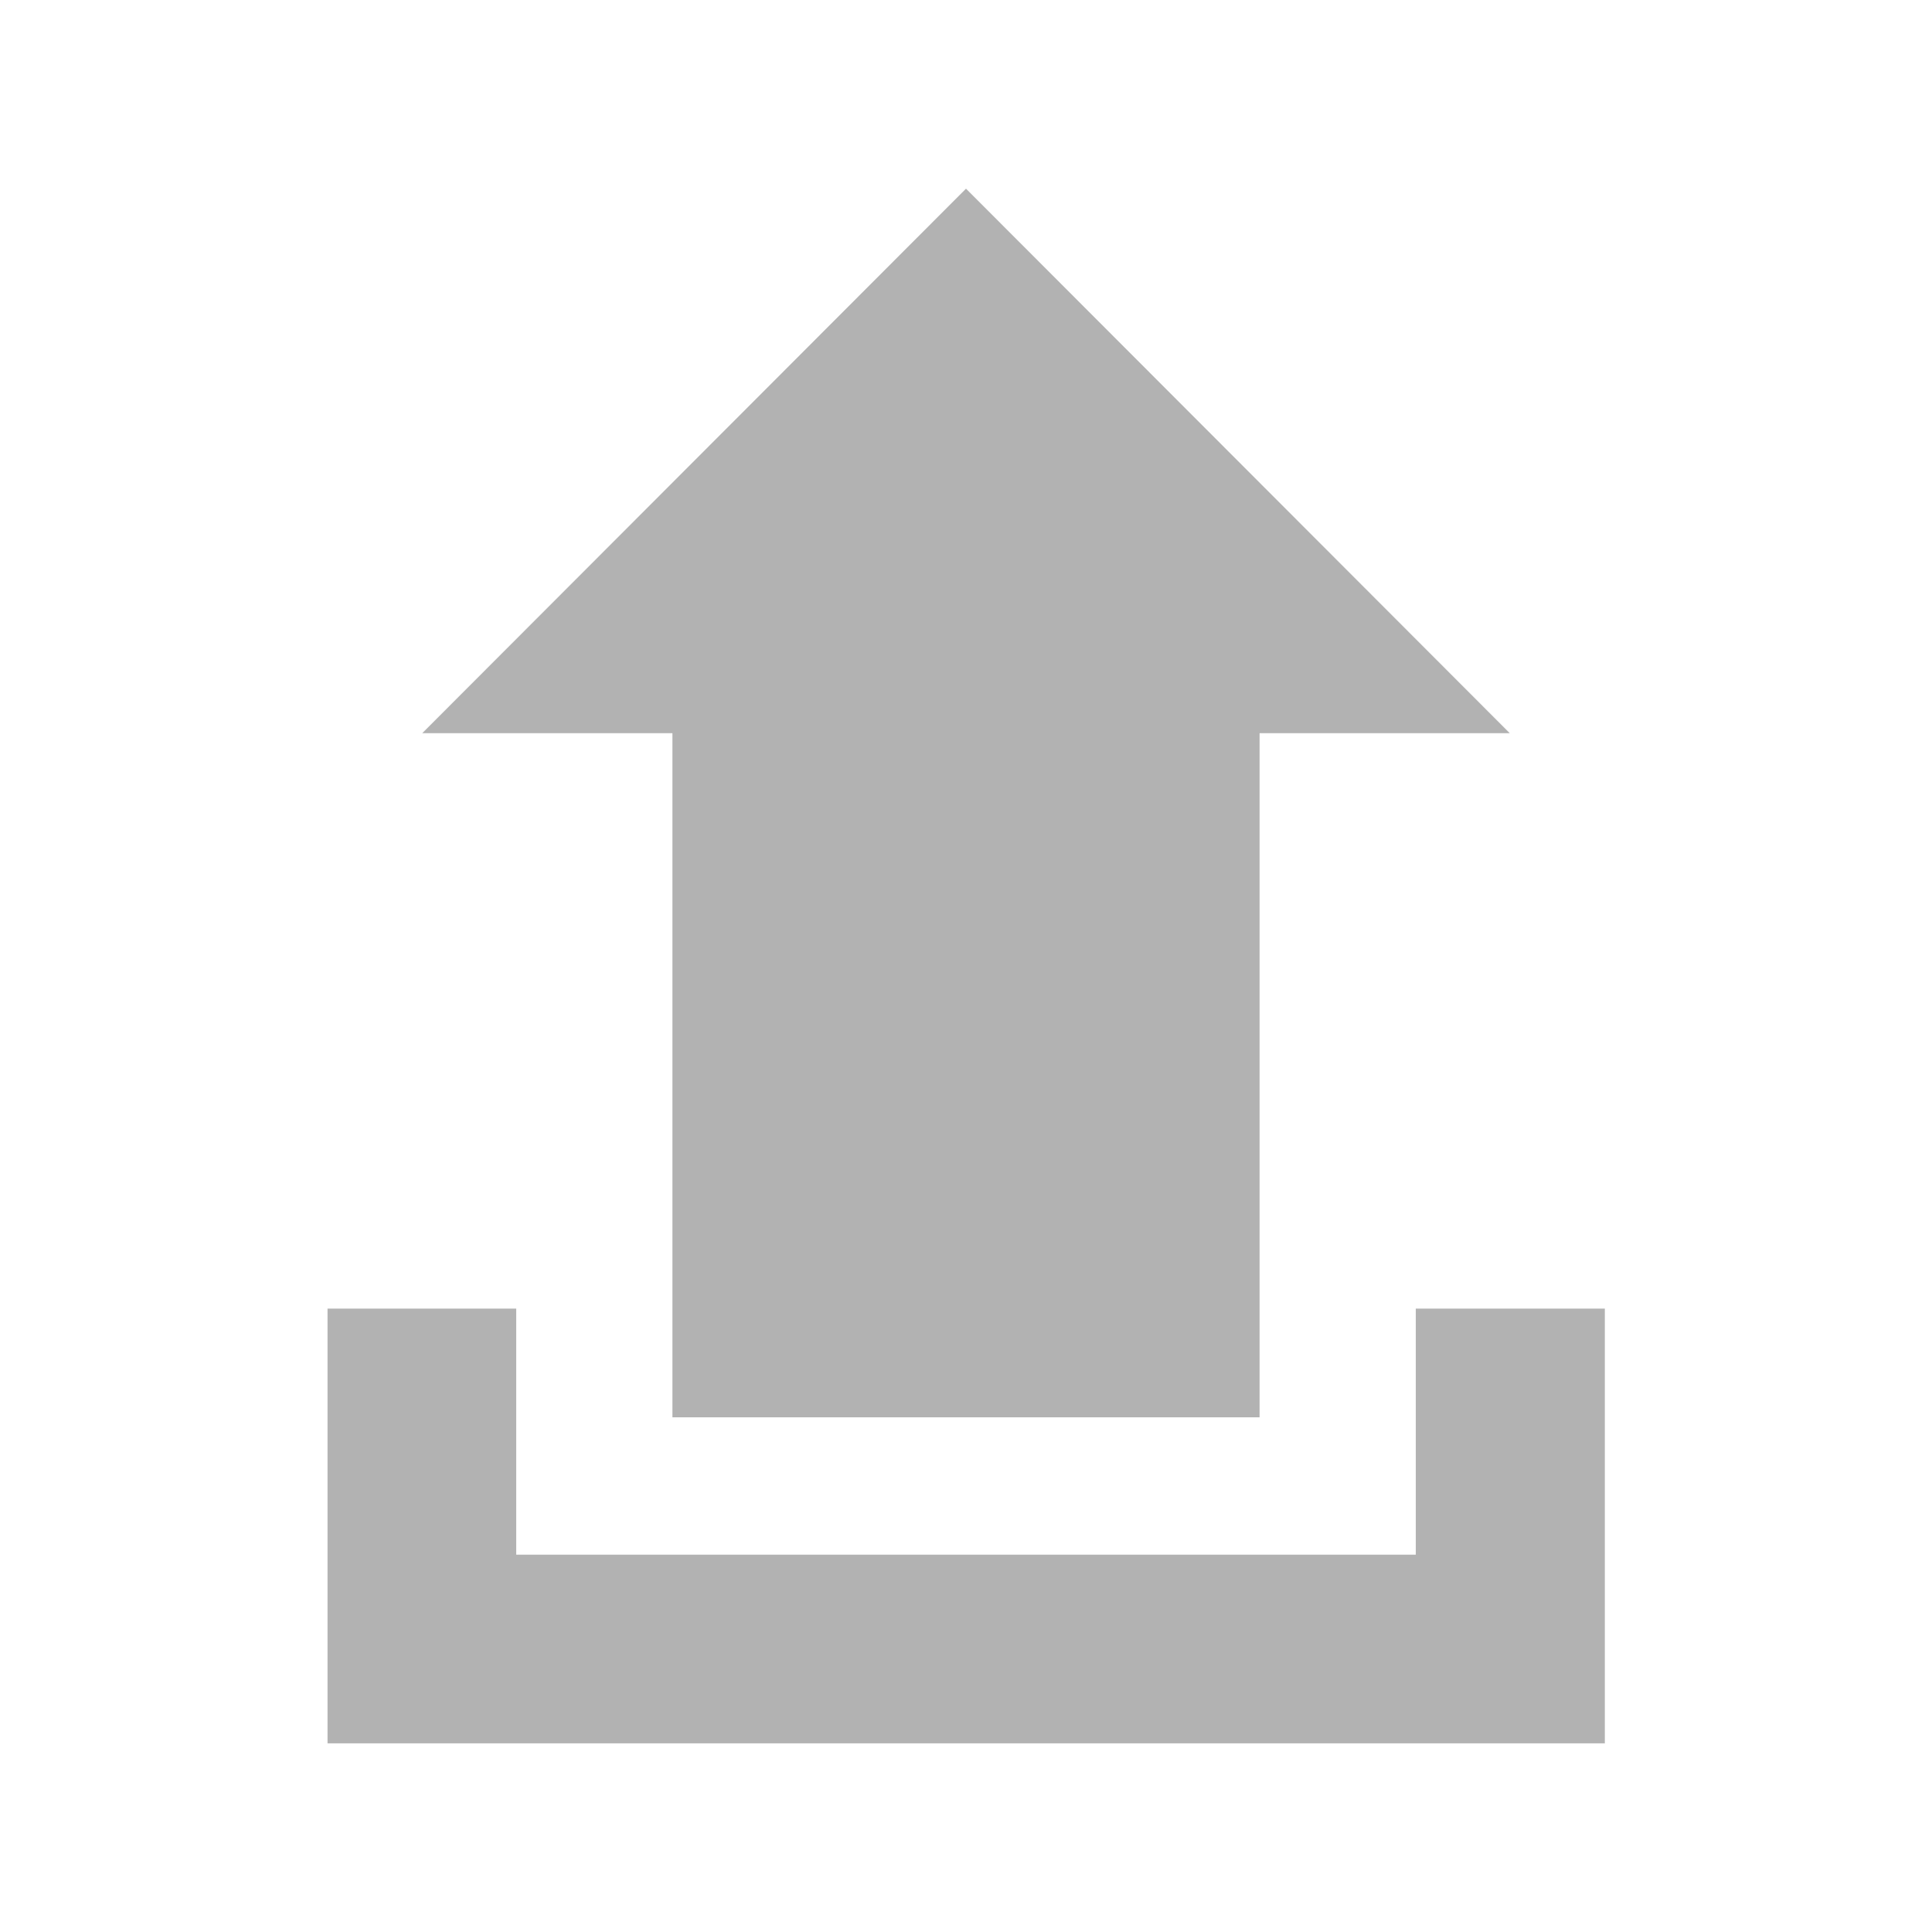 <?xml version="1.0" encoding="utf-8"?>
<!-- Generator: Adobe Illustrator 18.1.1, SVG Export Plug-In . SVG Version: 6.00 Build 0)  -->
<svg version="1.1" id="Calque_1" xmlns="http://www.w3.org/2000/svg" xmlns:xlink="http://www.w3.org/1999/xlink" x="0px" y="0px"
	 viewBox="0 0 512 512" enable-background="new 0 0 512 512" xml:space="preserve">
<path id="upload-icon" opacity="0.5" fill="#666666" d="M178.2,194.3h-66.3L256,50l144.1,144.3h-66.3v181.3H178.2V194.3z
	 M375.2,346.8V412H136.8v-65.2h-50V462h338.5V346.8H375.2z"/>
</svg>
